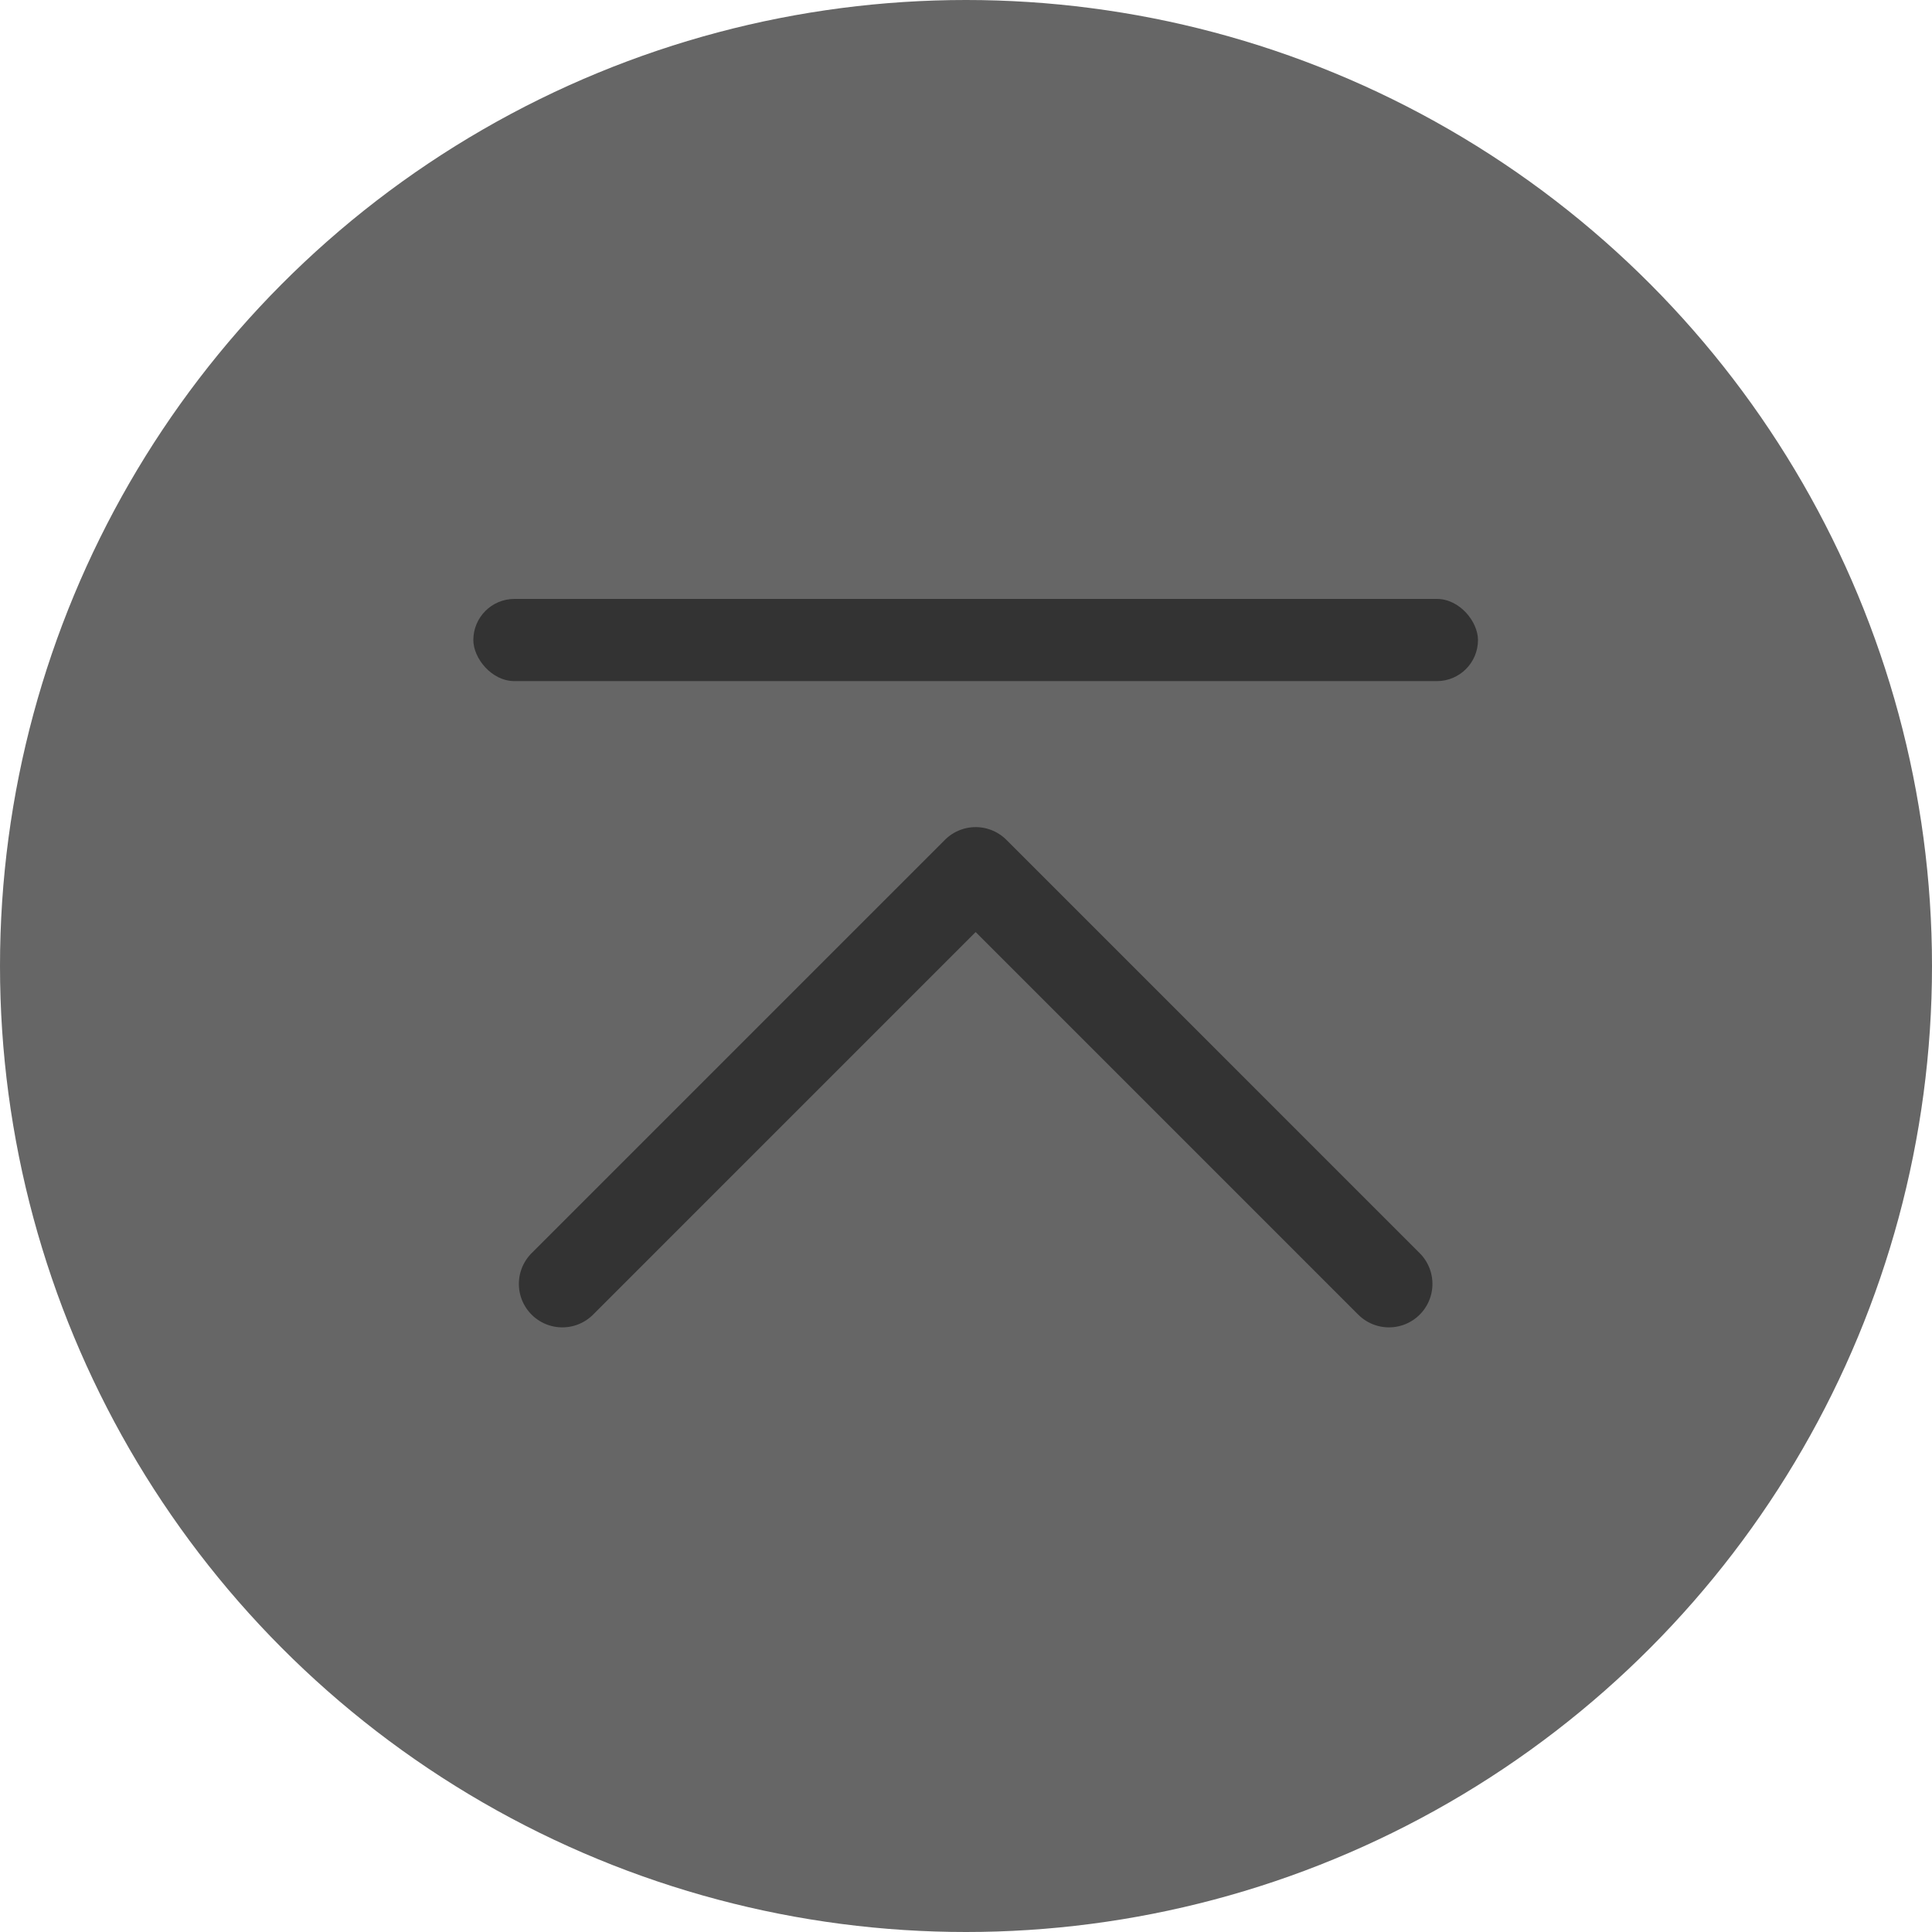 <?xml version="1.0" encoding="UTF-8"?>
<svg xmlns="http://www.w3.org/2000/svg" xmlns:xlink="http://www.w3.org/1999/xlink" width="200px" height="200px" viewBox="0 0 200 200" version="1.1">
  <title>编组 8备份</title>
  <defs>
    <filter color-interpolation-filters="auto" id="filter-1">
      <feColorMatrix in="SourceGraphic" type="matrix" values="0 0 0 0 1 0 0 0 0 1 0 0 0 0 1 0 0 0 1 0"></feColorMatrix>
    </filter>
  </defs>
  <g id="页面-1" stroke="none" stroke-width="1" fill="none" fill-rule="evenodd">
    <g id="pc端icon" transform="translate(-1979, -1846)">
      <g id="编组-8备份" transform="translate(1979, 1846)">
        <circle id="椭圆形备份" fill="#666666" cx="100" cy="100" r="100"></circle>
        <g filter="url(#filter-1)" id="编组-7">
          <g transform="translate(44, 62)">
            <rect id="矩形" x="0" y="1" width="113" height="113"></rect>
            <g id="编组-6" transform="translate(5, 0)">
              <polyline id="路径备份" stroke="#333333" stroke-width="9" stroke-linecap="round" stroke-linejoin="round" transform="translate(52, 70.909) scale(1, -1) rotate(-315) translate(-52, -70.909) " points="82.255 40.655 82.255 101.164 21.745 101.164"></polyline>
              <rect id="矩形" fill="#333333" x="0" y="0" width="104" height="8.509" rx="4.255"></rect>
            </g>
          </g>
        </g>
      </g>
    </g>
  </g>
</svg>
